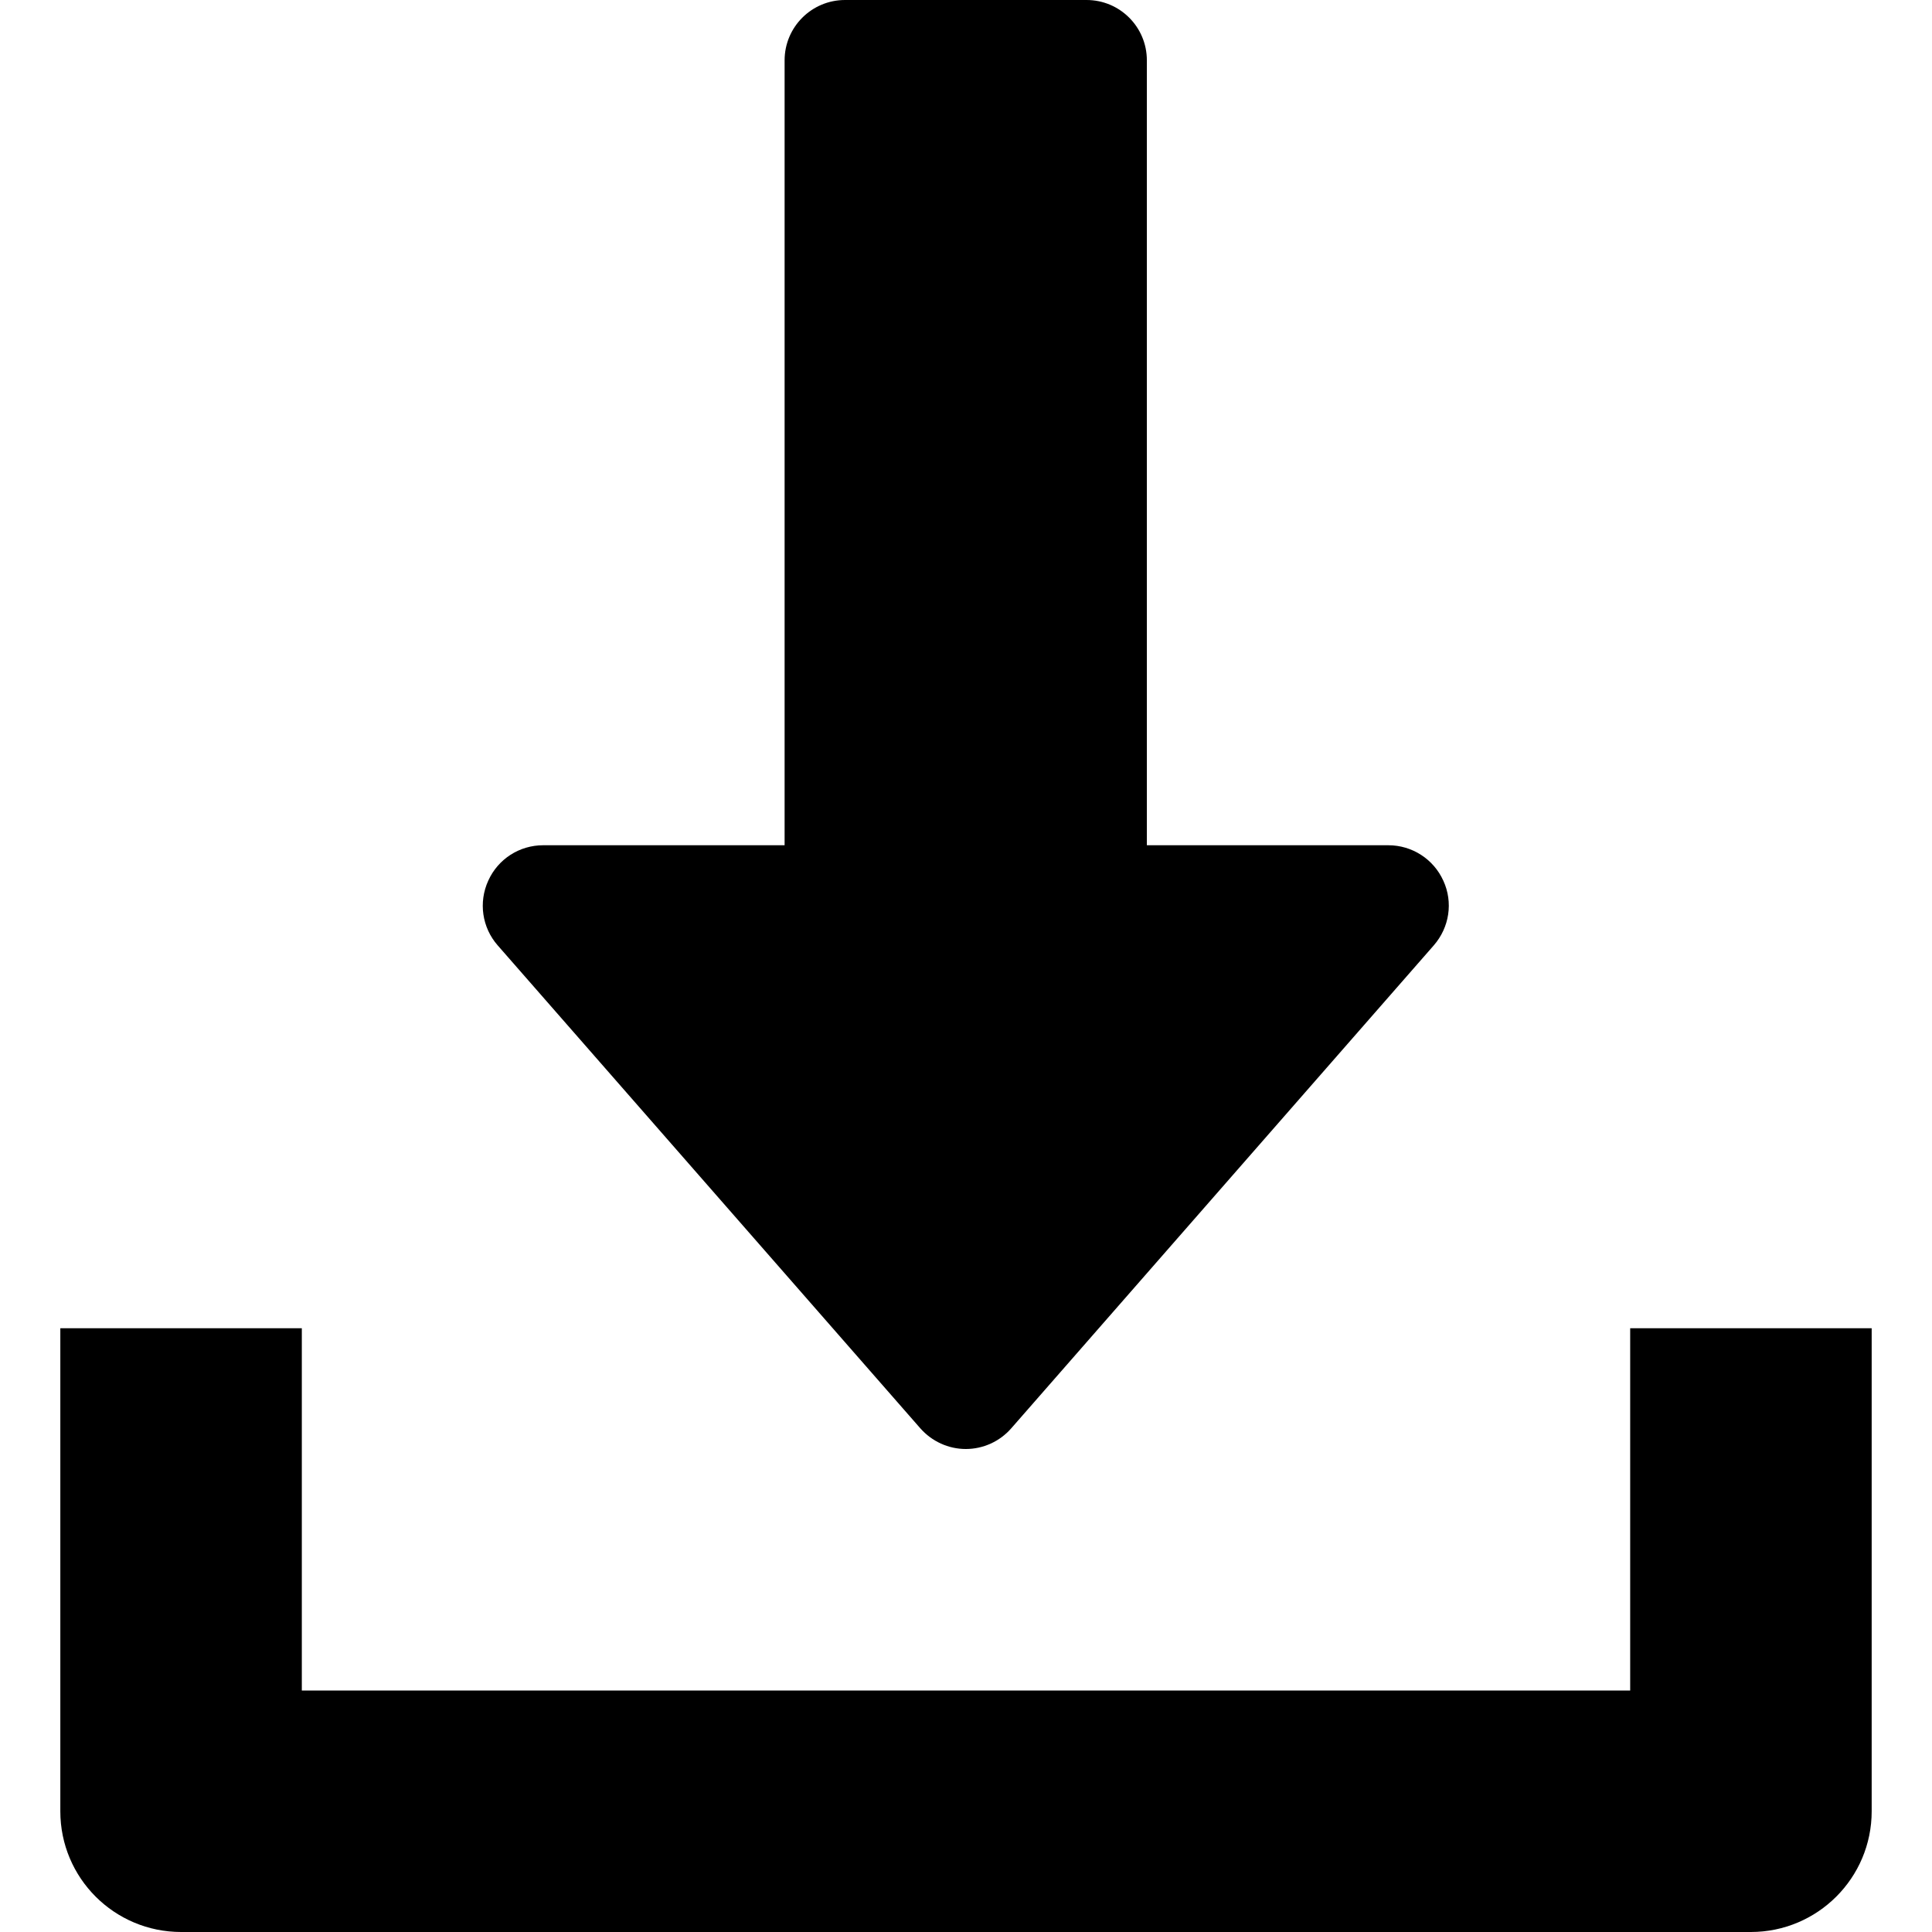 <svg width="18" height="18" viewBox="0 0 18 18" fill="none" xmlns="http://www.w3.org/2000/svg">
<path d="M4.549 8.205C4.64 8.003 4.84 7.875 5.06 7.875H7.31V0.562C7.31 0.252 7.562 0 7.873 0H10.123C10.434 0 10.685 0.252 10.685 0.562V7.875H12.935C13.156 7.875 13.356 8.004 13.447 8.205C13.54 8.406 13.504 8.641 13.358 8.808L9.421 13.308C9.314 13.43 9.16 13.5 8.998 13.5C8.836 13.5 8.682 13.429 8.575 13.308L4.637 8.808C4.491 8.642 4.457 8.406 4.549 8.205Z" fill="black"/>
<path d="M2.812 12.375V15.75H15.188V12.375H17.438V16.875C17.438 17.497 16.933 18 16.312 18H1.688C1.065 18 0.562 17.497 0.562 16.875V12.375H2.812Z" fill="black"/>
</svg>
